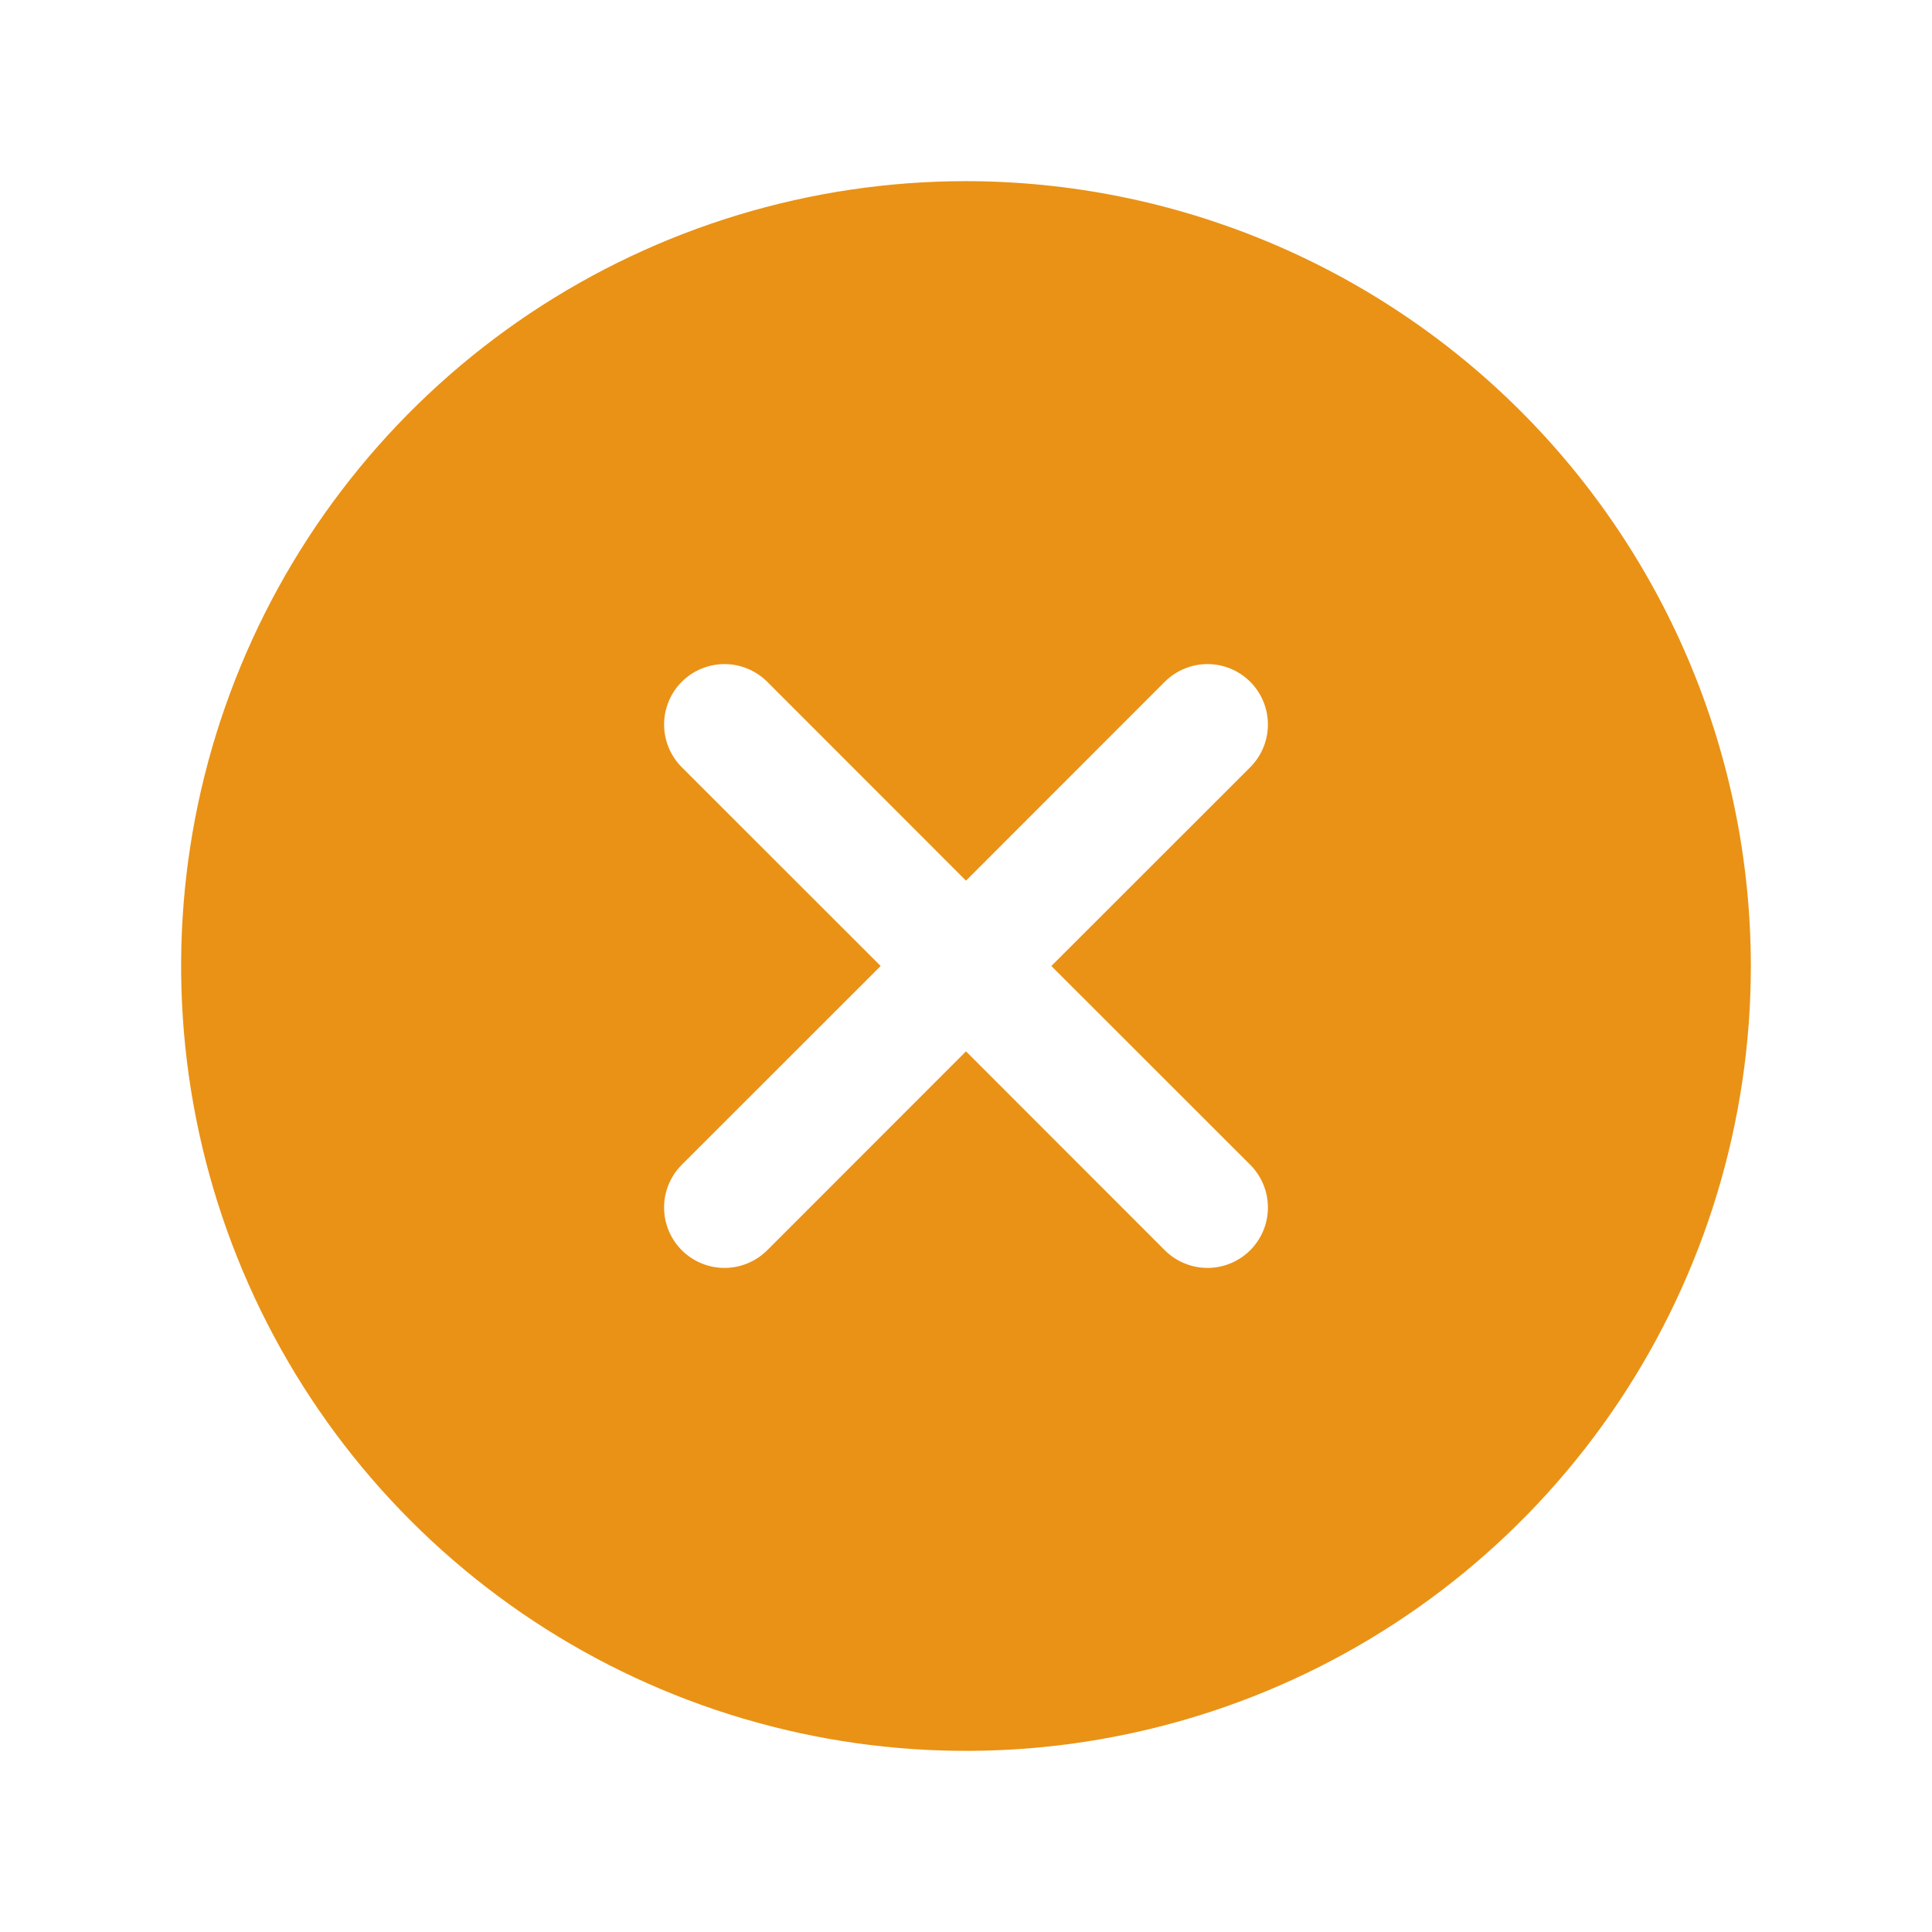 <svg width="34" height="34" viewBox="0 0 34 34" fill="none" xmlns="http://www.w3.org/2000/svg">
<g clip-path="url(#clip0_431_5097)">
<path d="M17 3.188C14.268 3.188 11.598 3.998 9.326 5.515C7.055 7.033 5.284 9.19 4.239 11.714C3.193 14.238 2.92 17.015 3.453 19.695C3.986 22.374 5.301 24.835 7.233 26.767C9.165 28.699 11.626 30.014 14.305 30.547C16.985 31.08 19.762 30.806 22.286 29.761C24.81 28.716 26.967 26.945 28.485 24.674C30.002 22.402 30.812 19.732 30.812 17C30.809 13.338 29.352 9.827 26.763 7.237C24.173 4.648 20.662 3.191 17 3.188ZM22.002 20.498C22.1 20.597 22.179 20.714 22.232 20.843C22.286 20.972 22.313 21.11 22.313 21.25C22.313 21.39 22.286 21.528 22.232 21.657C22.179 21.786 22.1 21.903 22.002 22.002C21.903 22.1 21.786 22.179 21.657 22.232C21.528 22.286 21.39 22.313 21.25 22.313C21.11 22.313 20.972 22.286 20.843 22.232C20.714 22.179 20.597 22.1 20.498 22.002L17 18.502L13.502 22.002C13.403 22.1 13.286 22.179 13.157 22.232C13.028 22.286 12.89 22.313 12.75 22.313C12.61 22.313 12.472 22.286 12.343 22.232C12.214 22.179 12.097 22.1 11.998 22.002C11.9 21.903 11.821 21.786 11.768 21.657C11.714 21.528 11.687 21.39 11.687 21.25C11.687 21.11 11.714 20.972 11.768 20.843C11.821 20.714 11.9 20.597 11.998 20.498L15.498 17L11.998 13.502C11.799 13.302 11.687 13.032 11.687 12.75C11.687 12.468 11.799 12.198 11.998 11.998C12.198 11.799 12.468 11.687 12.75 11.687C13.032 11.687 13.302 11.799 13.502 11.998L17 15.498L20.498 11.998C20.597 11.9 20.714 11.821 20.843 11.768C20.972 11.714 21.11 11.687 21.25 11.687C21.39 11.687 21.528 11.714 21.657 11.768C21.786 11.821 21.903 11.9 22.002 11.998C22.1 12.097 22.179 12.214 22.232 12.343C22.286 12.472 22.313 12.61 22.313 12.75C22.313 12.89 22.286 13.028 22.232 13.157C22.179 13.286 22.1 13.403 22.002 13.502L18.502 17L22.002 20.498Z" fill="#EA9215"/>
</g>
<defs>
<clipPath id="clip0_431_5097">
<rect width="34" height="34" fill="white"/>
</clipPath>
</defs>
</svg>

